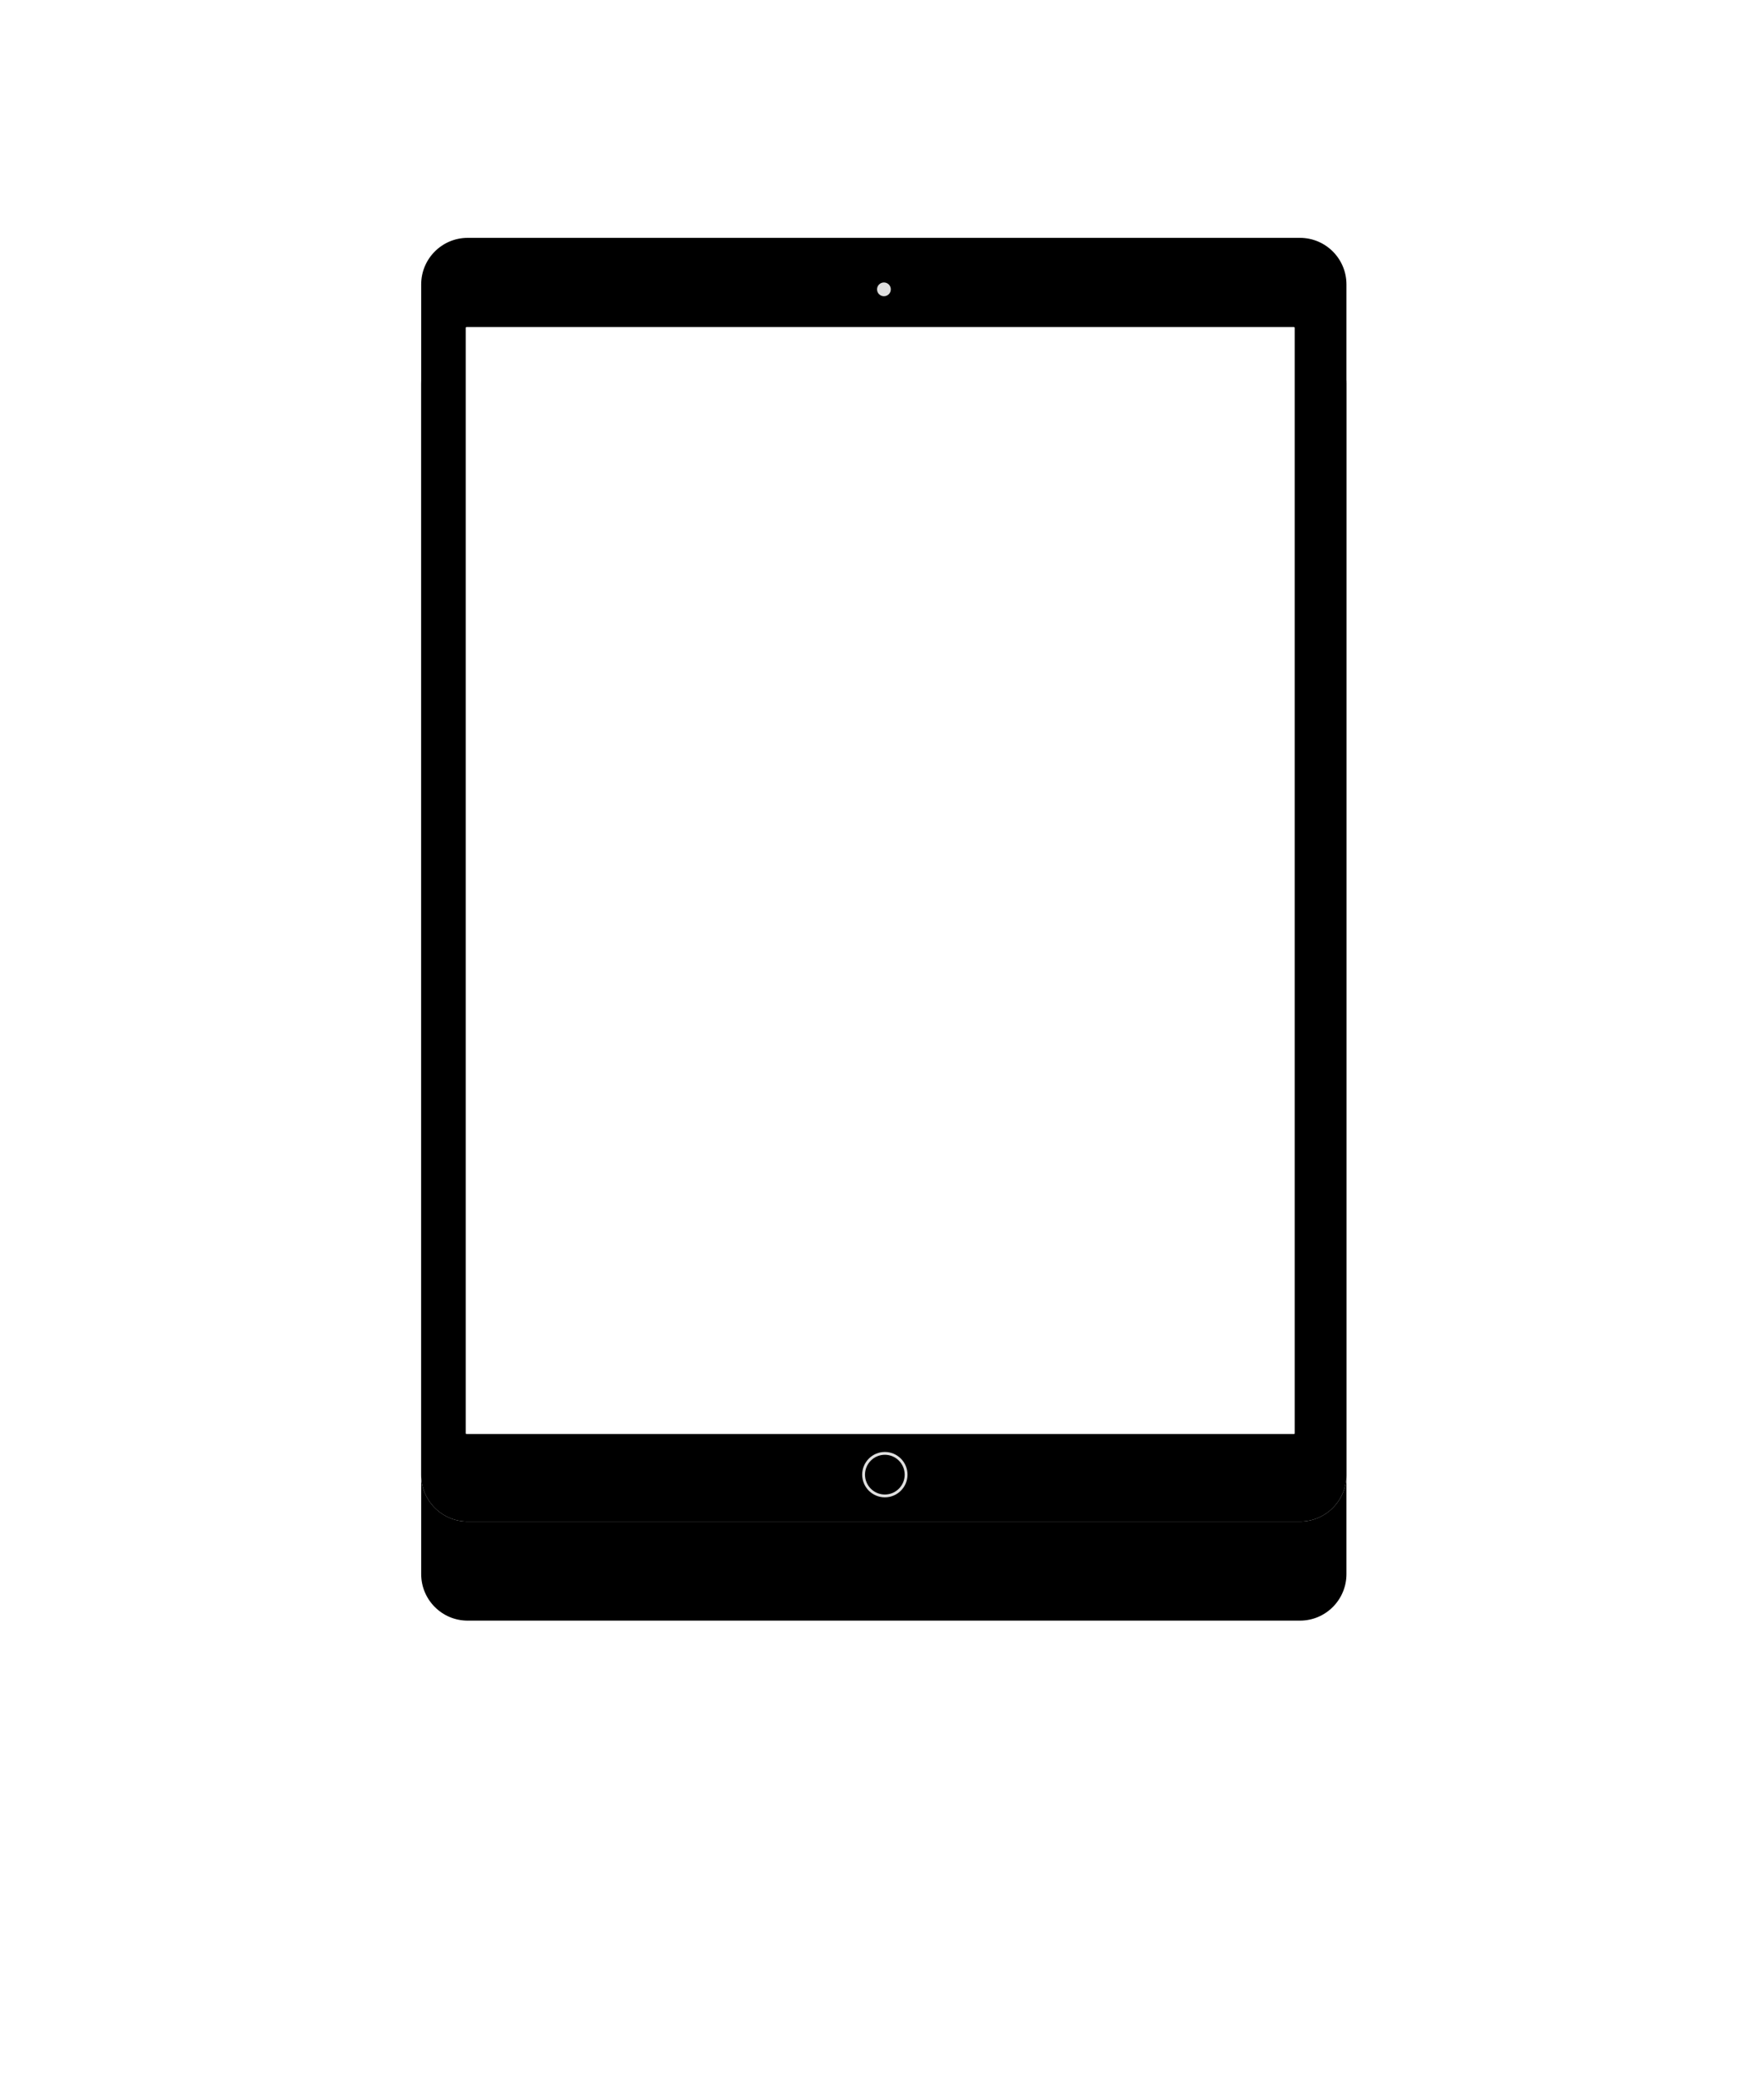<svg xmlns="http://www.w3.org/2000/svg" xmlns:xlink="http://www.w3.org/1999/xlink" width="356" height="420" version="1.1" viewBox="0 0 356 420"><title>ipadpro</title><desc>Created with Sketch.</desc><defs><path id="path-1" d="M0,9.404 C0,4.21 4.199,0 9.378,0 L177.355,0 C182.534,0 186.733,4.21 186.733,9.404 L186.733,249.634 C186.733,254.827 182.534,259.038 177.355,259.038 L9.378,259.038 C4.198,259.038 0,254.828 0,249.634 L0,9.404 Z"/><filter id="filter-3" width="134.8%" height="127%" x="-17.4%" y="-6.8%" filterUnits="objectBoundingBox"><feMorphology in="SourceAlpha" operator="erode" radius="7.5" result="shadowSpreadOuter1"/><feOffset dx="0" dy="20" in="shadowSpreadOuter1" result="shadowOffsetOuter1"/><feGaussianBlur in="shadowOffsetOuter1" result="shadowBlurOuter1" stdDeviation="15"/><feColorMatrix in="shadowBlurOuter1" type="matrix" values="0 0 0 0 0 0 0 0 0 0 0 0 0 0 0 0 0 0 0.154 0"/></filter><filter id="filter-4" width="118.2%" height="115.1%" x="-9.1%" y="-.8%" filterUnits="objectBoundingBox"><feGaussianBlur in="SourceAlpha" result="shadowBlurInner1" stdDeviation="2"/><feOffset dx="0" dy="0" in="shadowBlurInner1" result="shadowOffsetInner1"/><feComposite in="shadowOffsetInner1" in2="SourceAlpha" k2="-1" k3="1" operator="arithmetic" result="shadowInnerInner1"/><feColorMatrix in="shadowInnerInner1" type="matrix" values="0 0 0 0 0 0 0 0 0 0 0 0 0 0 0 0 0 0 0.05 0"/></filter></defs><g id="Page-1" fill="none" fill-rule="evenodd" stroke="none" stroke-width="1"><g id="Desktop-HD-Copy-53" transform="translate(-846, -1501)"><g id="Group-4" transform="translate(440, 1031)"><g id="Group-5" transform="translate(406, 470)"><g id="Card"><g id="iPad-Pro"><rect id="bounds" width="356" height="420" x="0" y="0"/><g transform="translate(85, 48)"><g id="Device"><mask id="mask-2" fill="#fff"><use xlink:href="#path-1"/></mask><g id="Shape" fill-rule="nonzero"><use fill="#000" fill-opacity="1" filter="url(#filter-3)" xlink:href="#path-1"/><use fill="#FAFAFA" fill-rule="evenodd" xlink:href="#path-1"/><use fill="#000" fill-opacity="1" filter="url(#filter-4)" xlink:href="#path-1"/></g><path id="Shape" fill="#DFDFDF" fill-rule="nonzero" d="M93.574,253.586 L93.574,253.586 C95.785,253.586 97.577,251.792 97.577,249.579 C97.577,247.366 95.785,245.572 93.574,245.572 C91.364,245.572 89.572,247.366 89.572,249.579 C89.572,251.792 91.364,253.586 93.574,253.586 L93.574,253.586 Z M93.574,254.158 L93.574,254.158 C91.048,254.158 89,252.108 89,249.579 C89,247.05 91.048,245 93.574,245 C96.101,245 98.149,247.05 98.149,249.579 C98.149,252.108 96.101,254.158 93.574,254.158 L93.574,254.158 Z" mask="url(#mask-2)"/><ellipse id="Shape" cx="93.389" cy="10.39" fill="#DFDFDF" mask="url(#mask-2)" rx="1.389" ry="1.39"/></g><g id="Screen" fill="#FFF" transform="translate(9, 18)"><rect width="167.291" height="223.387" x="0" y="0" rx=".164"/></g></g></g></g></g></g></g></g></svg>